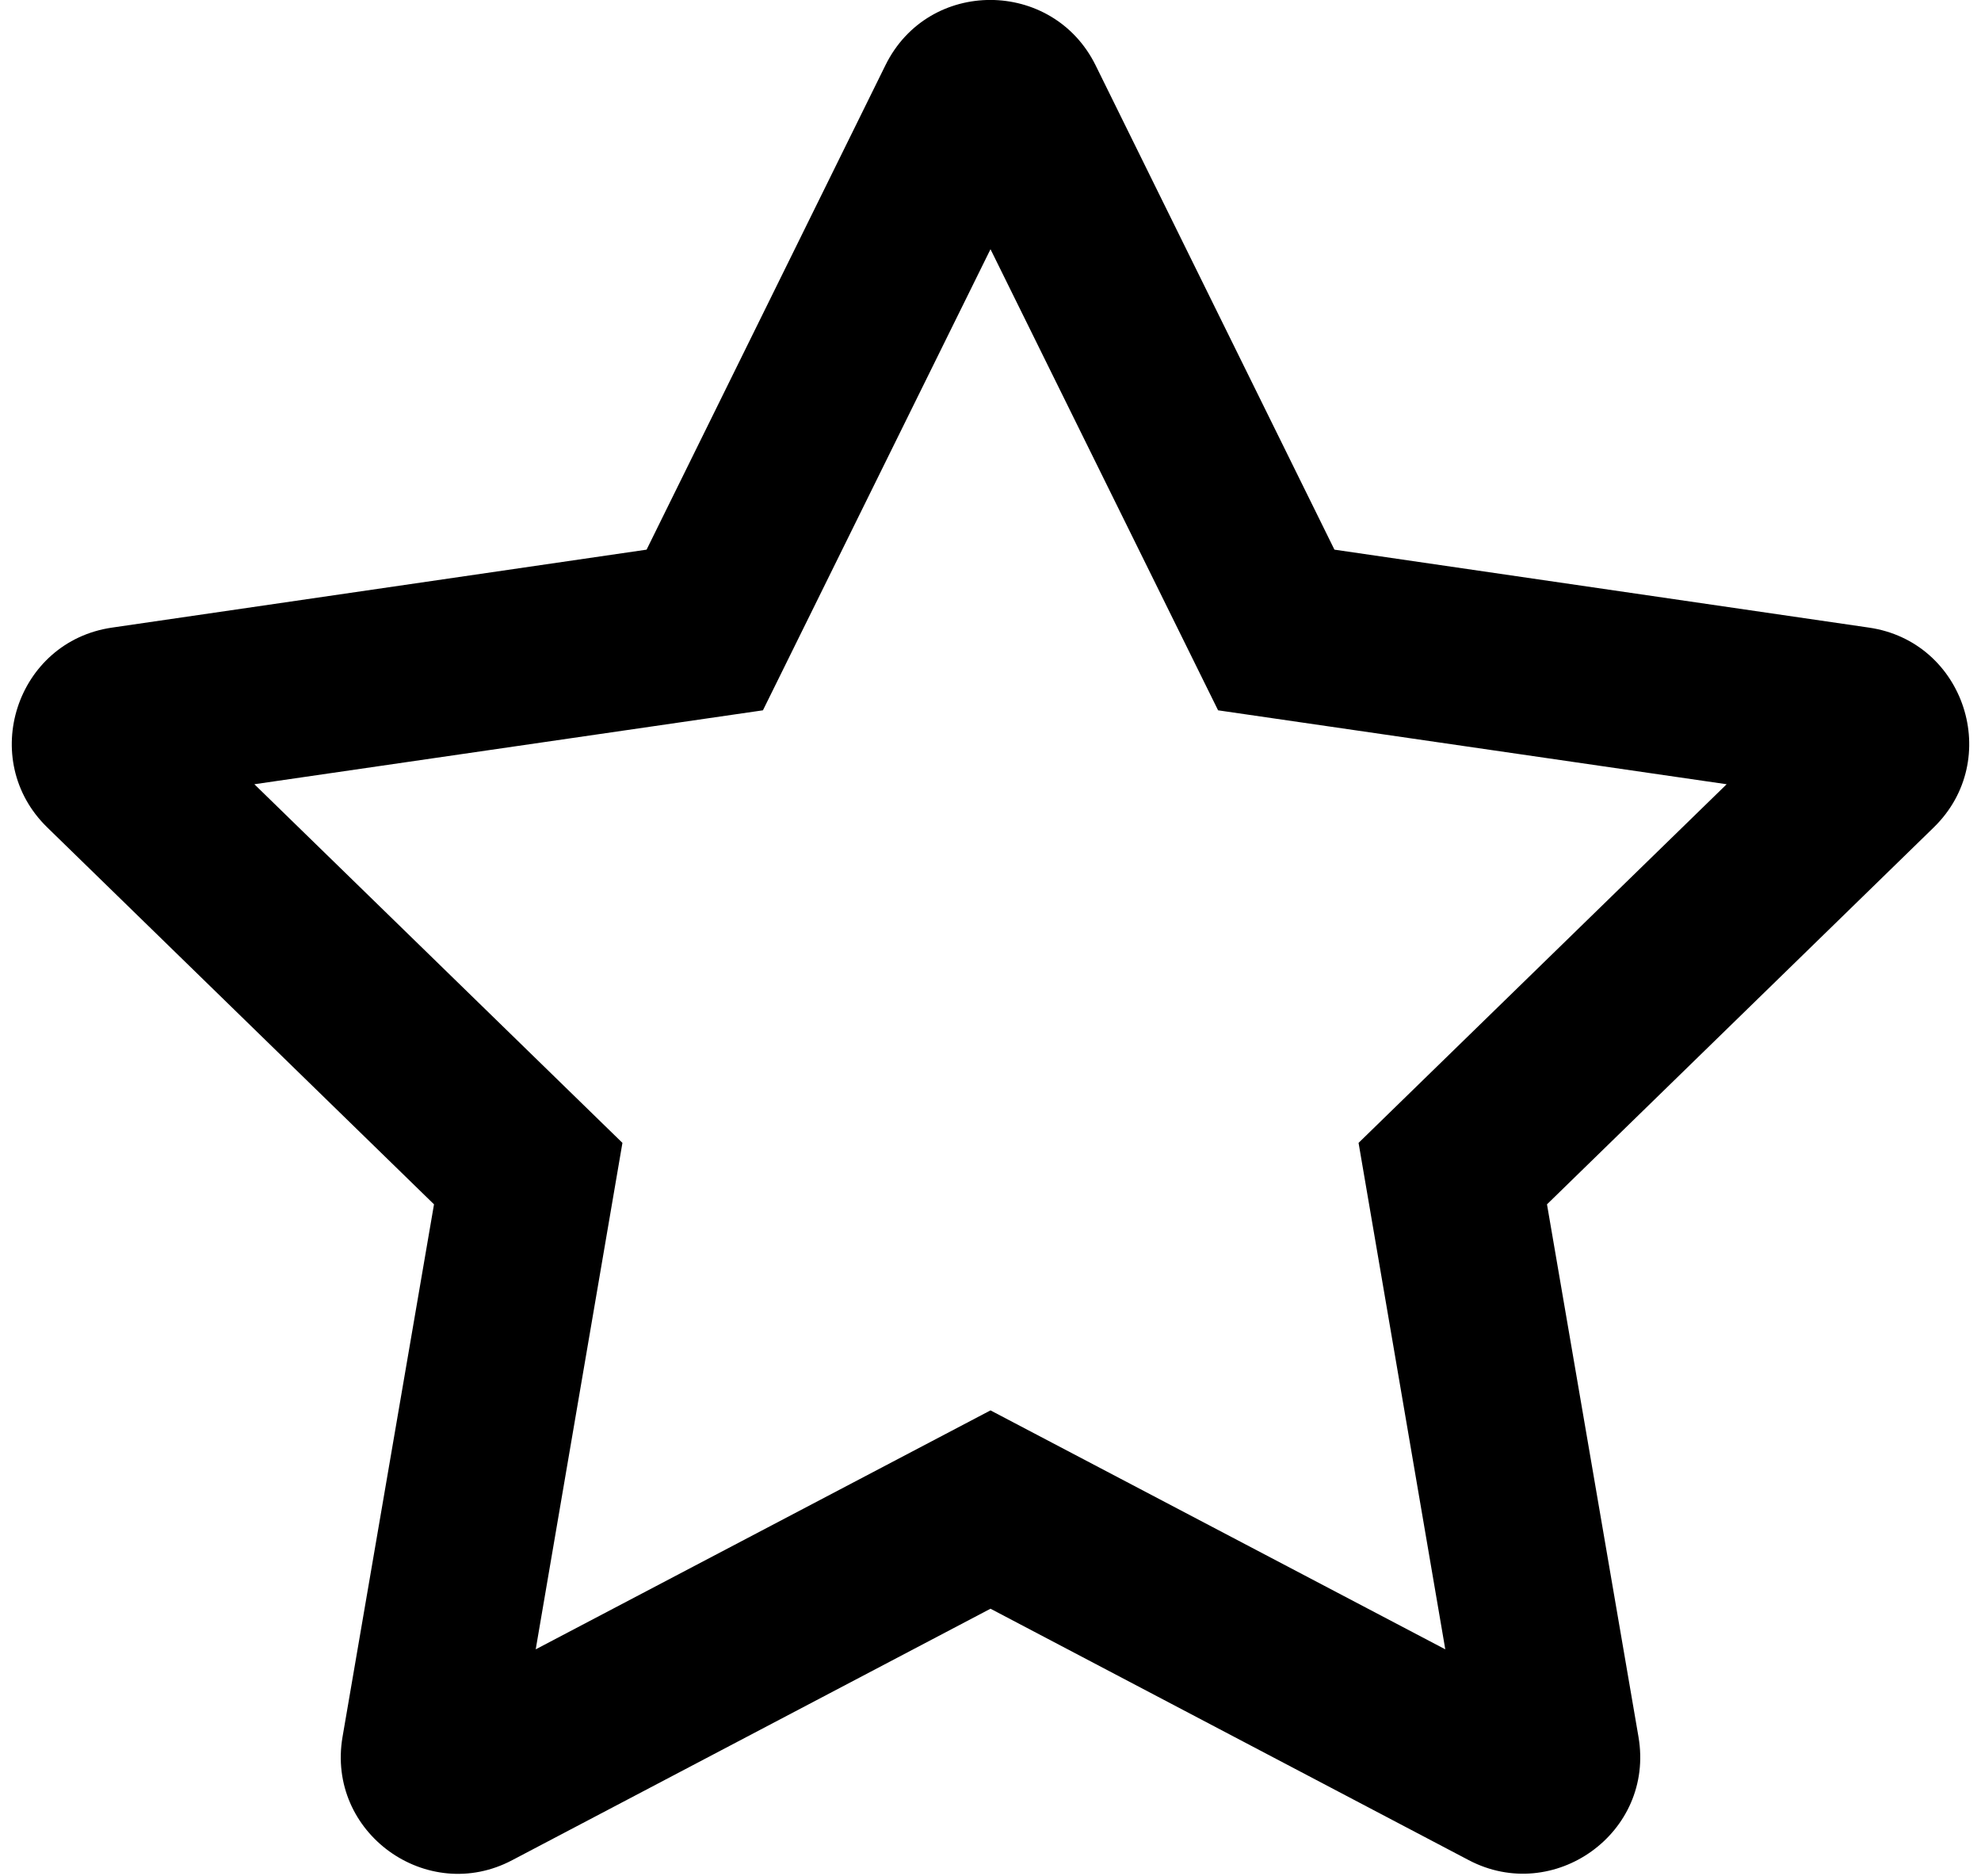 <svg width="94" height="89" viewBox="0 0 94 89" fill="none" xmlns="http://www.w3.org/2000/svg">
<path d="M88.684 29.774L63.32 26.076L51.983 3.09C49.952 -1.007 44.066 -1.059 42.017 3.09L30.681 26.076L5.316 29.774C0.767 30.434 -1.055 36.042 2.243 39.254L20.594 57.135L16.254 82.396C15.472 86.962 20.281 90.382 24.309 88.246L47 76.319L69.691 88.246C73.719 90.365 78.528 86.962 77.747 82.396L73.406 57.135L91.757 39.254C95.056 36.042 93.233 30.434 88.684 29.774ZM64.465 54.219L68.58 78.246L47 66.91L25.42 78.246L29.535 54.219L12.07 37.205L36.202 33.698L47 11.823L57.799 33.698L81.931 37.205L64.465 54.219Z" fill="black"/>
</svg>
